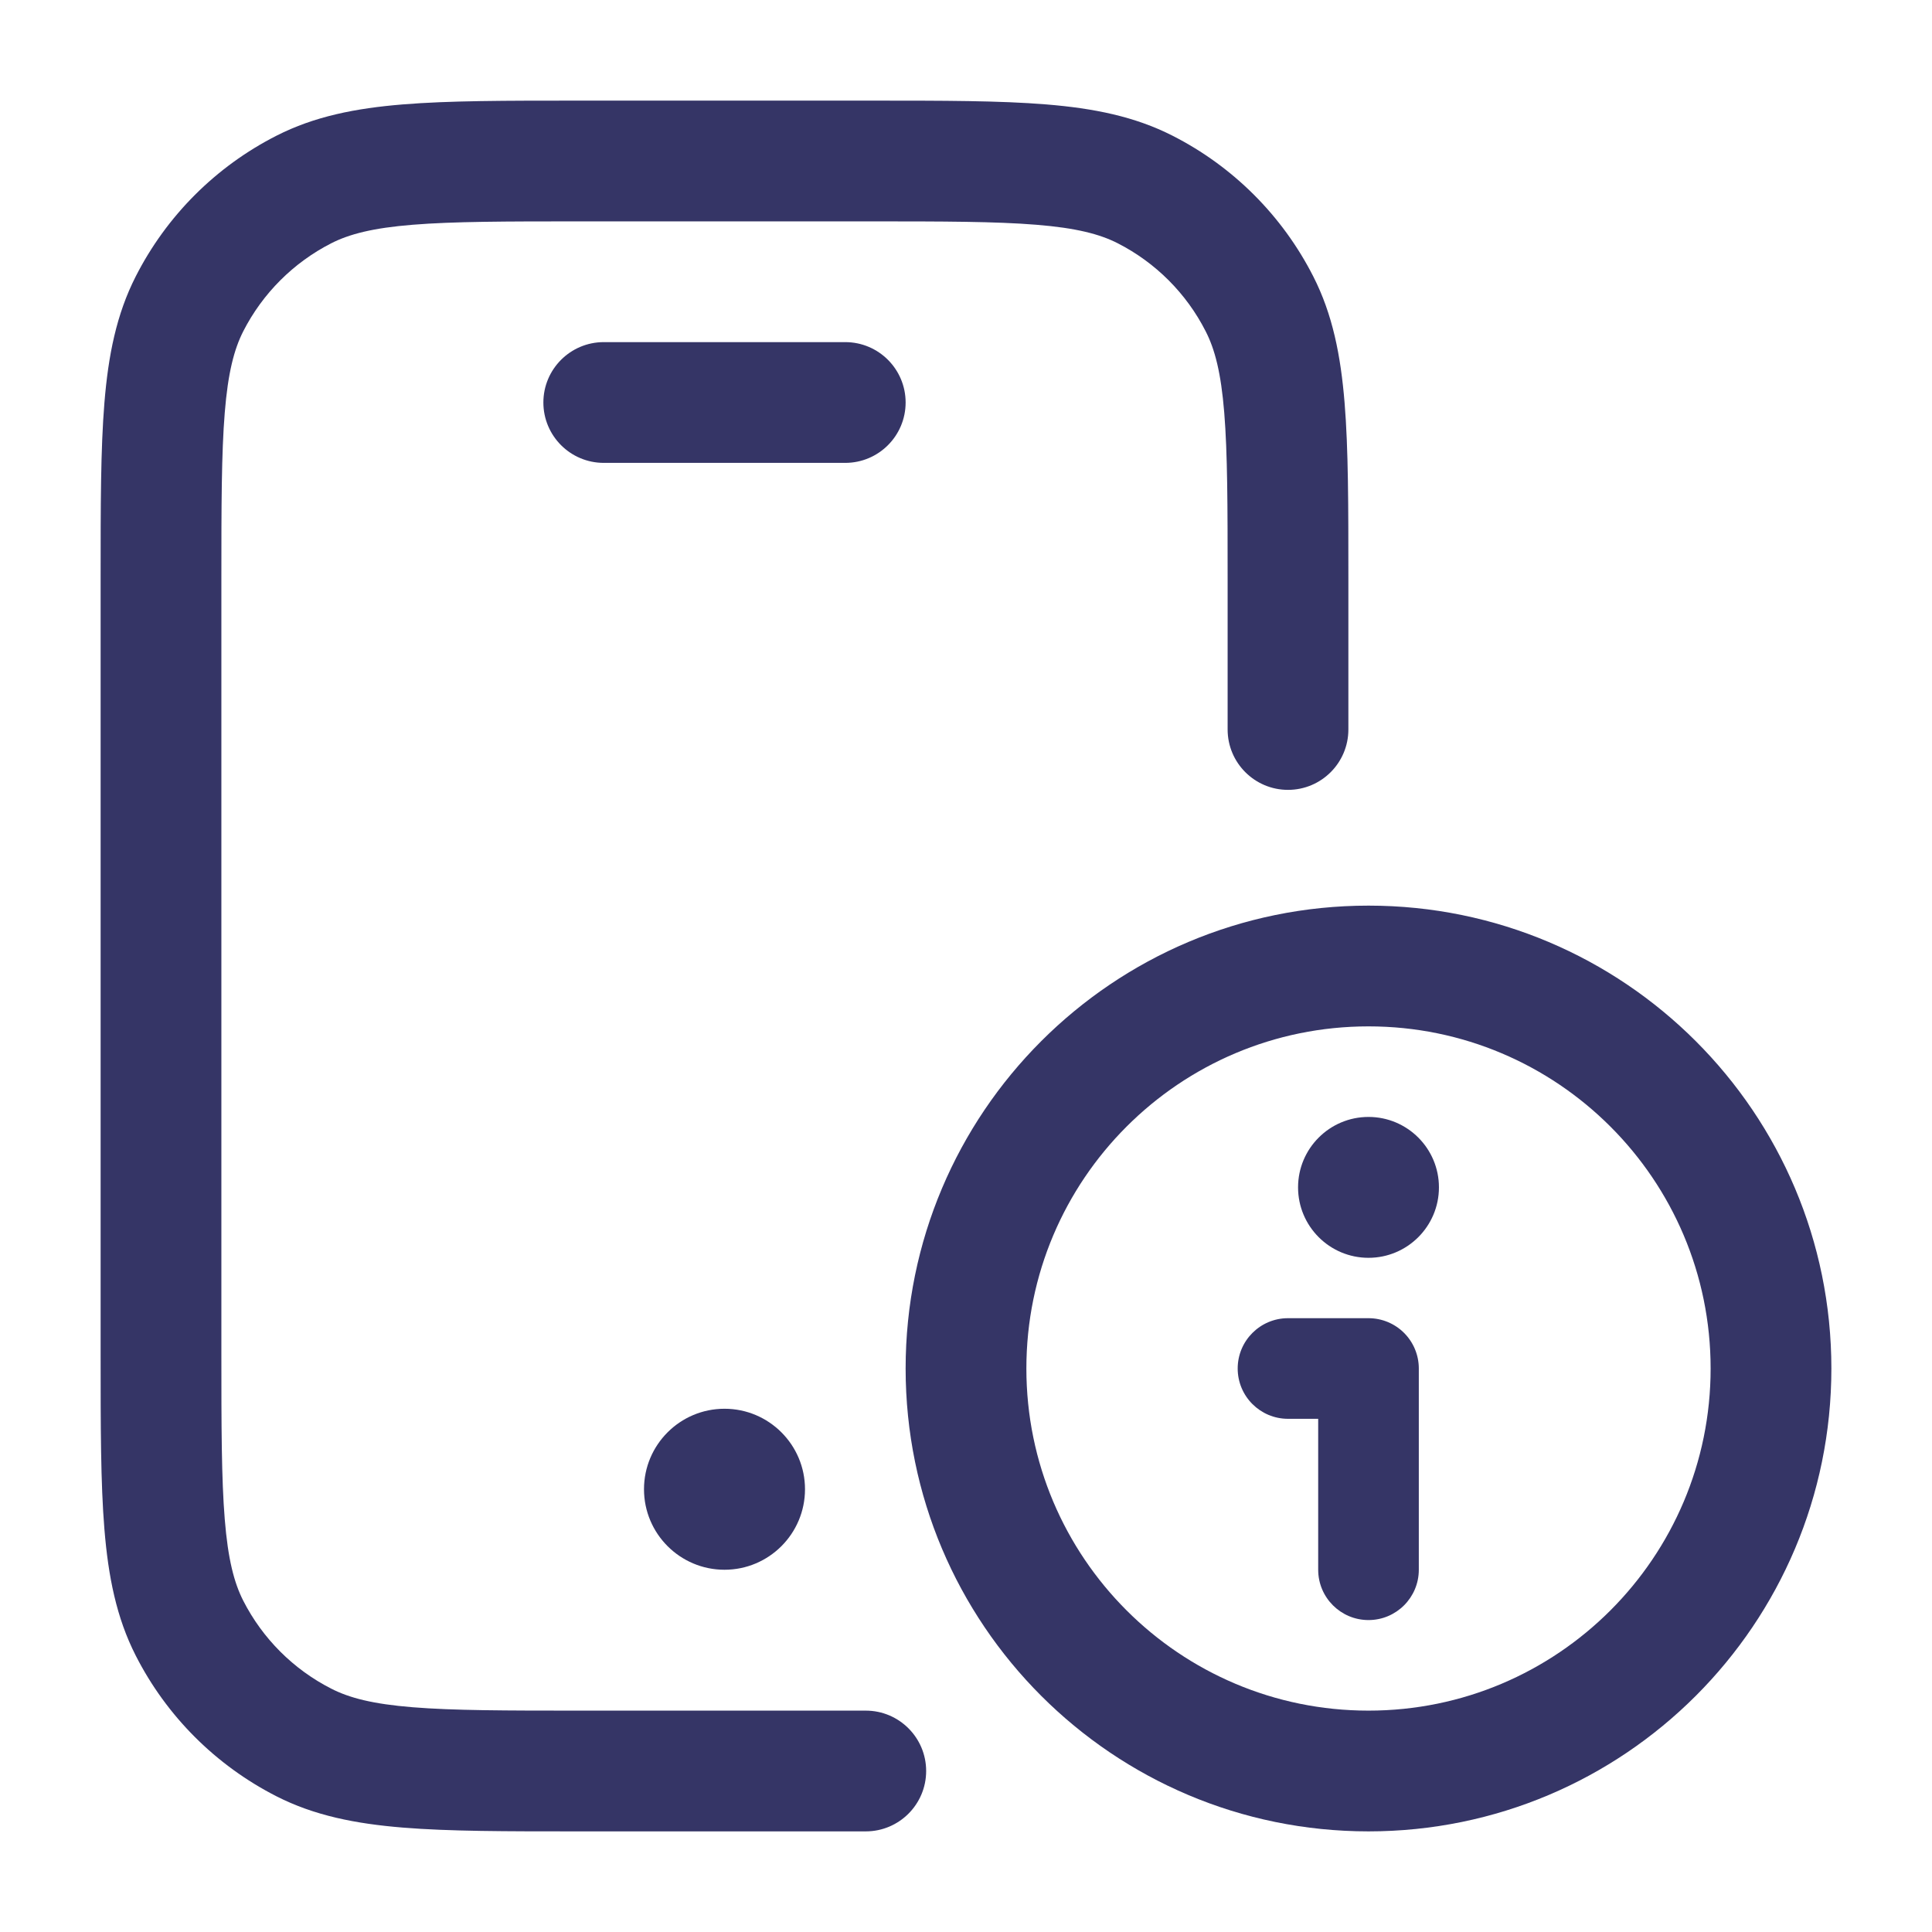 <svg width="24" height="24" viewBox="0 0 24 24" fill="none" xmlns="http://www.w3.org/2000/svg">
<path d="M10.832 1.25H7.168C6.285 1.25 5.577 1.25 5.004 1.297C4.416 1.345 3.905 1.446 3.434 1.686C2.681 2.069 2.069 2.681 1.686 3.434C1.446 3.905 1.345 4.416 1.297 5.004C1.25 5.577 1.25 6.285 1.25 7.168V16.832C1.25 17.715 1.25 18.423 1.297 18.996C1.345 19.584 1.446 20.095 1.686 20.566C2.069 21.319 2.681 21.93 3.434 22.314C3.905 22.554 4.416 22.655 5.004 22.703C5.577 22.75 6.285 22.75 7.168 22.75H10.755C11.169 22.75 11.505 22.414 11.505 22C11.505 21.586 11.169 21.25 10.755 21.25H7.2C6.278 21.25 5.631 21.249 5.126 21.208C4.631 21.168 4.339 21.092 4.115 20.977C3.645 20.738 3.262 20.355 3.022 19.885C2.908 19.661 2.832 19.369 2.792 18.873C2.751 18.369 2.75 17.723 2.75 16.8V7.2C2.75 6.278 2.751 5.631 2.792 5.126C2.832 4.631 2.908 4.339 3.022 4.115C3.262 3.645 3.645 3.262 4.115 3.022C4.339 2.908 4.631 2.832 5.126 2.792C5.631 2.751 6.278 2.75 7.2 2.75H10.8C11.723 2.75 12.369 2.751 12.873 2.792C13.369 2.832 13.661 2.908 13.885 3.022C14.355 3.262 14.738 3.645 14.977 4.115C15.092 4.339 15.168 4.631 15.208 5.126C15.249 5.631 15.25 6.278 15.25 7.2V9.062C15.25 9.476 15.586 9.812 16 9.812C16.414 9.812 16.75 9.476 16.75 9.062V7.168C16.75 6.285 16.75 5.577 16.703 5.004C16.655 4.416 16.554 3.905 16.314 3.434C15.931 2.681 15.319 2.069 14.566 1.686C14.095 1.446 13.584 1.345 12.996 1.297C12.423 1.25 11.715 1.25 10.832 1.25Z" fill="#353566"/>
<path d="M9 17.5C8.448 17.5 8 17.948 8 18.5C8 19.052 8.448 19.5 9 19.5C9.552 19.5 10 19.052 10 18.5C10 17.948 9.552 17.5 9 17.5Z" fill="#353566"/>
<path d="M6.75 5C6.75 4.586 7.086 4.25 7.5 4.25H10.5C10.914 4.25 11.25 4.586 11.25 5C11.25 5.414 10.914 5.75 10.5 5.75H7.5C7.086 5.75 6.75 5.414 6.75 5Z" fill="#353566"/>
<path d="M16.125 14.75C16.125 15.233 16.517 15.625 17 15.625C17.483 15.625 17.875 15.233 17.875 14.75C17.875 14.267 17.483 13.875 17 13.875C16.517 13.875 16.125 14.267 16.125 14.75Z" fill="#353566"/>
<path d="M15.375 17C15.375 16.655 15.655 16.375 16 16.375H17C17.166 16.375 17.325 16.441 17.442 16.558C17.559 16.675 17.625 16.834 17.625 17V19.5C17.625 19.845 17.345 20.125 17 20.125C16.655 20.125 16.375 19.845 16.375 19.5V17.625H16C15.655 17.625 15.375 17.345 15.375 17Z" fill="#353566"/>
<path fill-rule="evenodd" clip-rule="evenodd" d="M17 11.25C13.824 11.25 11.25 13.824 11.25 17C11.25 20.176 13.824 22.75 17 22.75C20.176 22.75 22.75 20.176 22.75 17C22.75 13.824 20.176 11.25 17 11.25ZM12.75 17C12.75 14.653 14.653 12.75 17 12.75C19.347 12.75 21.25 14.653 21.25 17C21.25 19.347 19.347 21.25 17 21.25C14.653 21.25 12.75 19.347 12.75 17Z" fill="#353566"/>
</svg>
